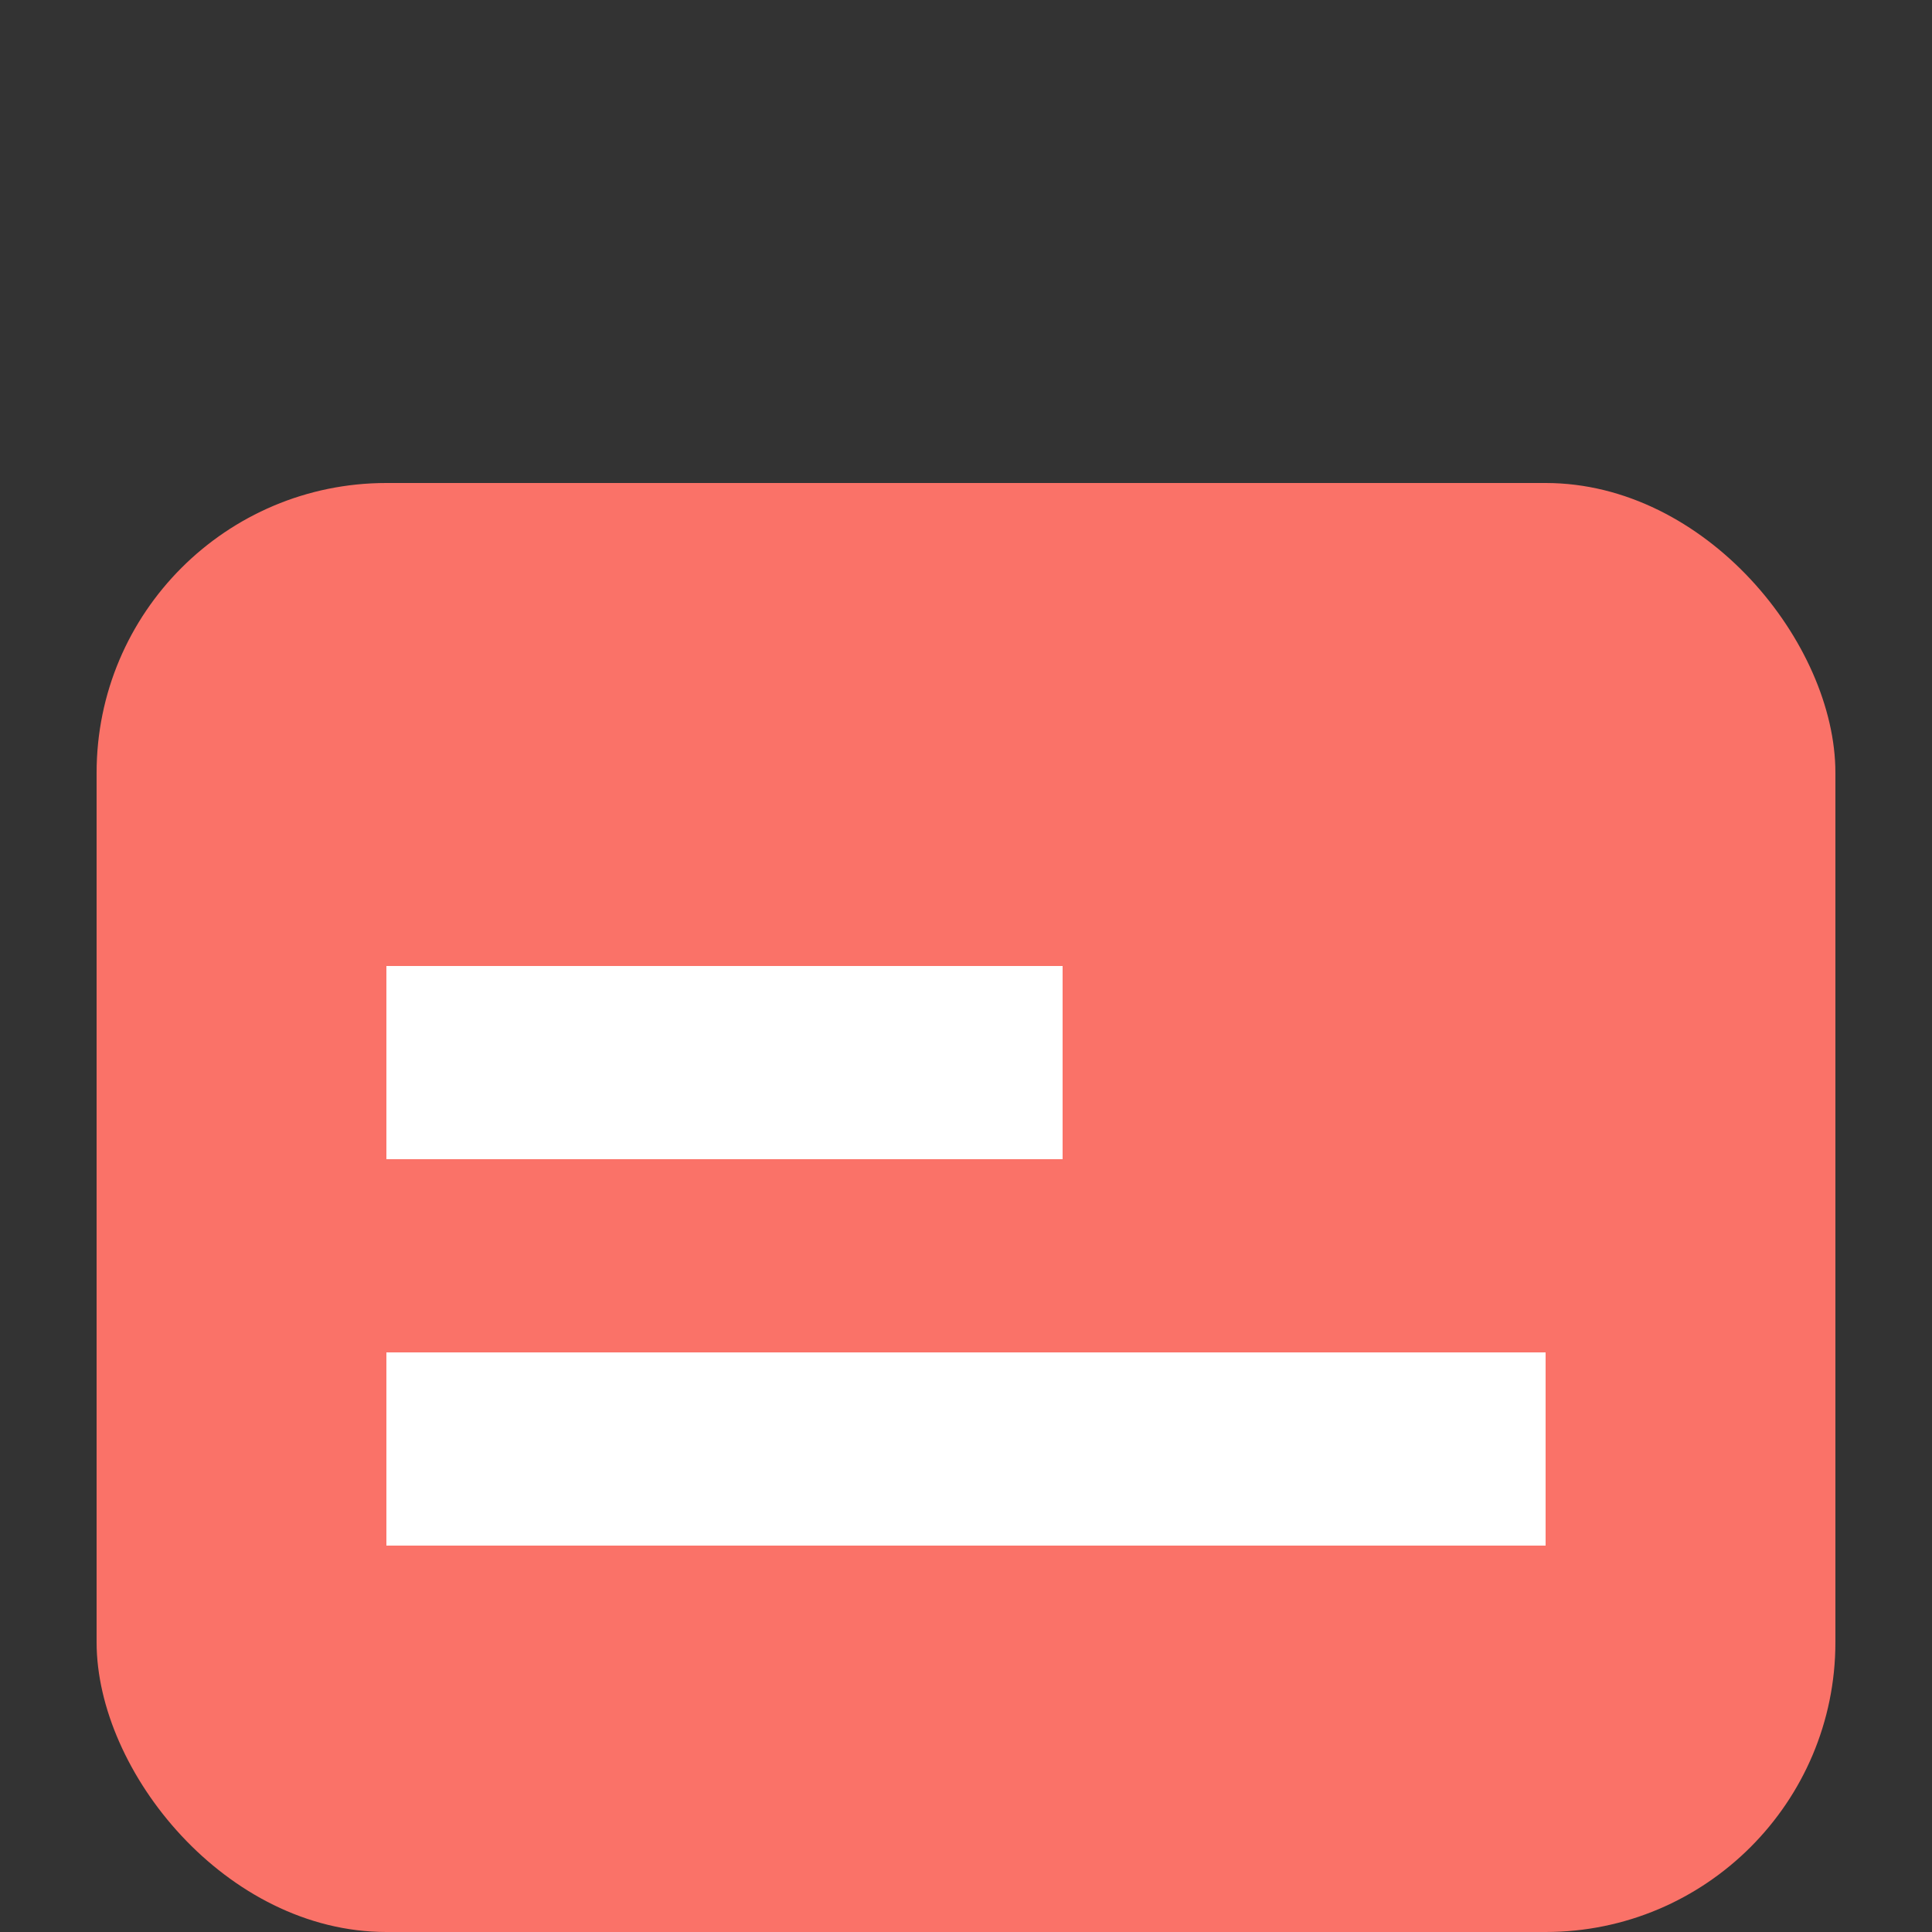<svg xmlns="http://www.w3.org/2000/svg" width="20" height="20" viewBox="0 0 20 20">
  <rect x="0" y="0" width="20" height="20" fill="#333333" stroke="none"/>
  <g id="Group_1044" data-name="Group 1044" transform="translate(-220 -751)">
    <g id="Group_906" data-name="Group 906" transform="translate(0 52)">
      <g id="Lock" transform="translate(198 360)">
        <rect id="Rectangle_118" data-name="Rectangle 118" width="20" height="20" transform="translate(22 339)" fill="none"/>
      </g>
    </g>
    <rect id="Rectangle_1469" data-name="Rectangle 1469" width="18" height="15" rx="3" transform="translate(221 756)" fill="#fa7268"/>
    <rect id="Rectangle_1470" data-name="Rectangle 1470" width="7" height="2" transform="translate(224 761)" fill="#fff"/>
    <rect id="Rectangle_1471" data-name="Rectangle 1471" width="12" height="2" transform="translate(224 765)" fill="#fff"/>
  </g>
</svg>
